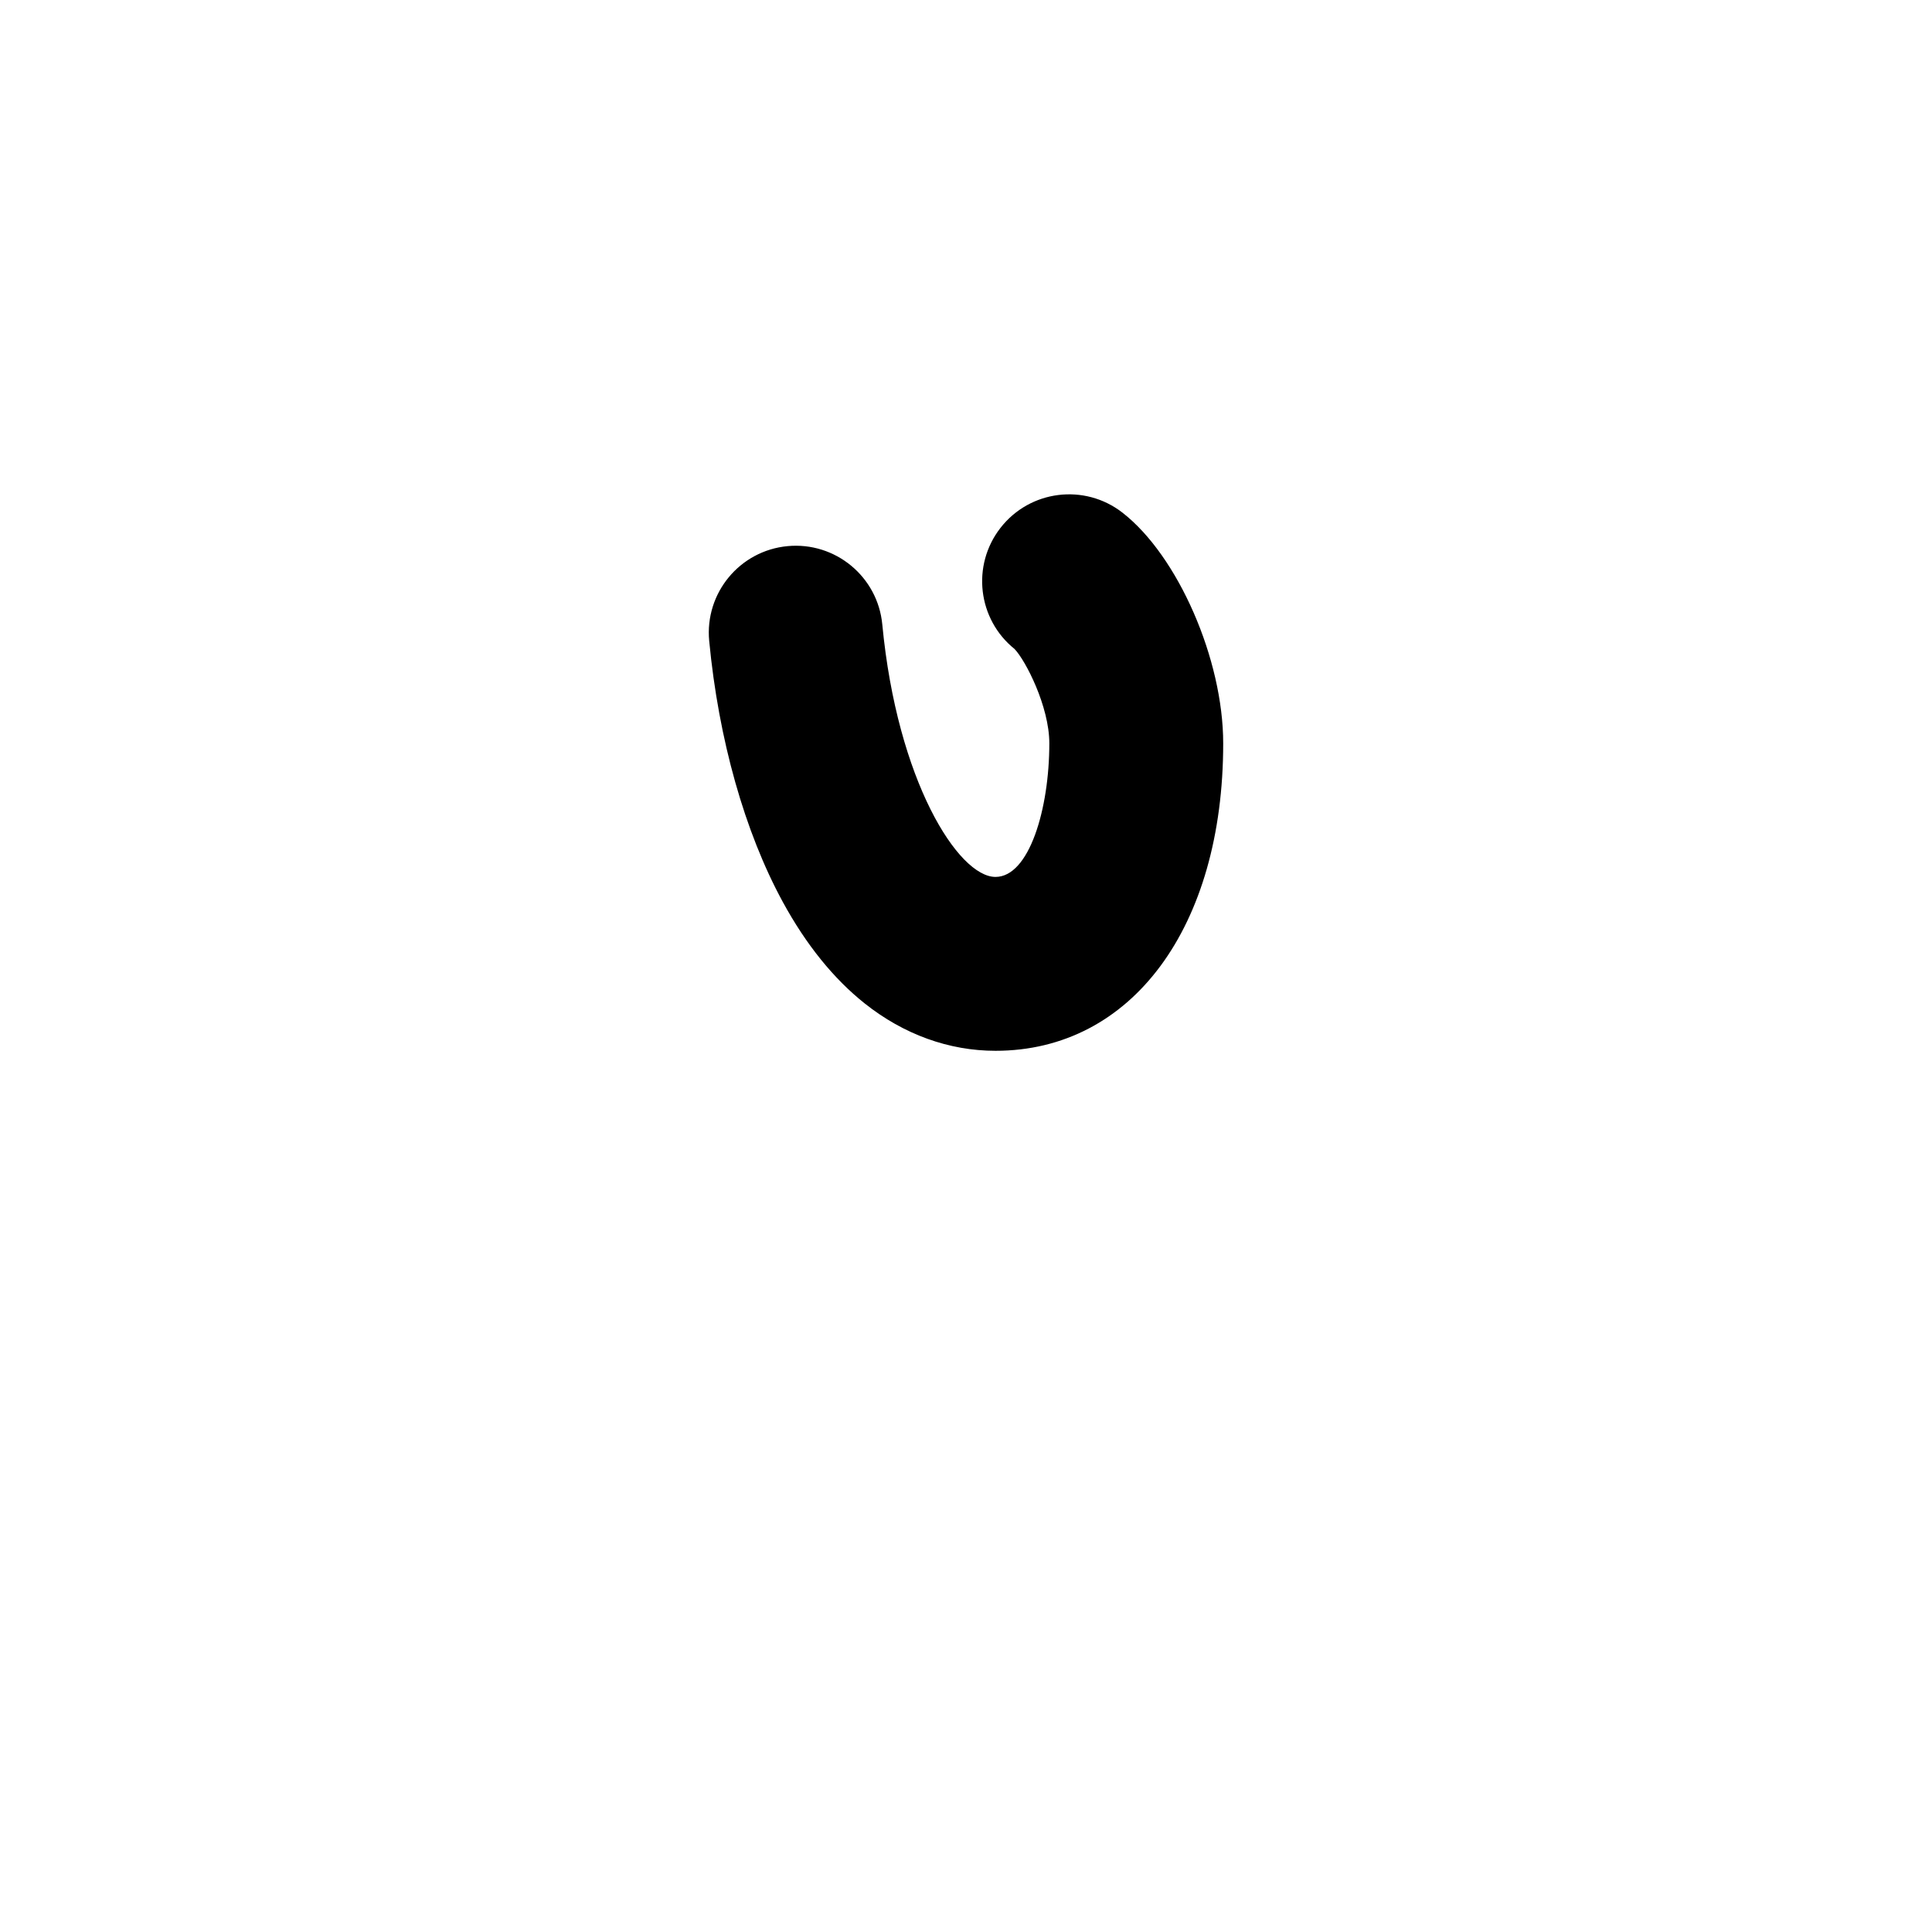 <?xml version="1.0" encoding="iso-8859-1"?>
<!-- Generator: Adobe Illustrator 23.1.0, SVG Export Plug-In . SVG Version: 6.00 Build 0)  -->
<svg version="1.1" xmlns="http://www.w3.org/2000/svg" xmlns:xlink="http://www.w3.org/1999/xlink" x="0px" y="0px"
	 viewBox="0 0 1000 1000" style="enable-background:new 0 0 1000 1000;" xml:space="preserve">
<g id="latinSmallLetterU">
	<g id="u">
		<path d="M515.268,543.891c-24.107,0-47.511-8.472-67.682-24.499c-16.122-12.811-30.389-30.485-42.405-52.535
			c-19.721-36.186-33.253-84.171-38.105-135.116c-2.356-24.741,15.79-46.708,40.531-49.064c24.735-2.357,46.708,15.79,49.063,40.531
			c7.711,80.967,39.326,130.683,58.597,130.683c17.438,0,27.858-35.146,27.858-69.126c0-19.129-12.344-43-18.003-48.855
			c-19.076-15.361-22.384-43.24-7.294-62.654c15.253-19.624,43.525-23.167,63.146-7.916c28.756,22.35,52.151,75.924,52.151,119.424
			C633.126,479.943,585.763,543.891,515.268,543.891z M525.726,336.386c0.006,0.005,0.013,0.01,0.019,0.015
			C525.738,336.396,525.731,336.391,525.726,336.386z"/>
	</g>
</g>
<g id="&#x30EC;&#x30A4;&#x30E4;&#x30FC;_1">
</g>
</svg>
